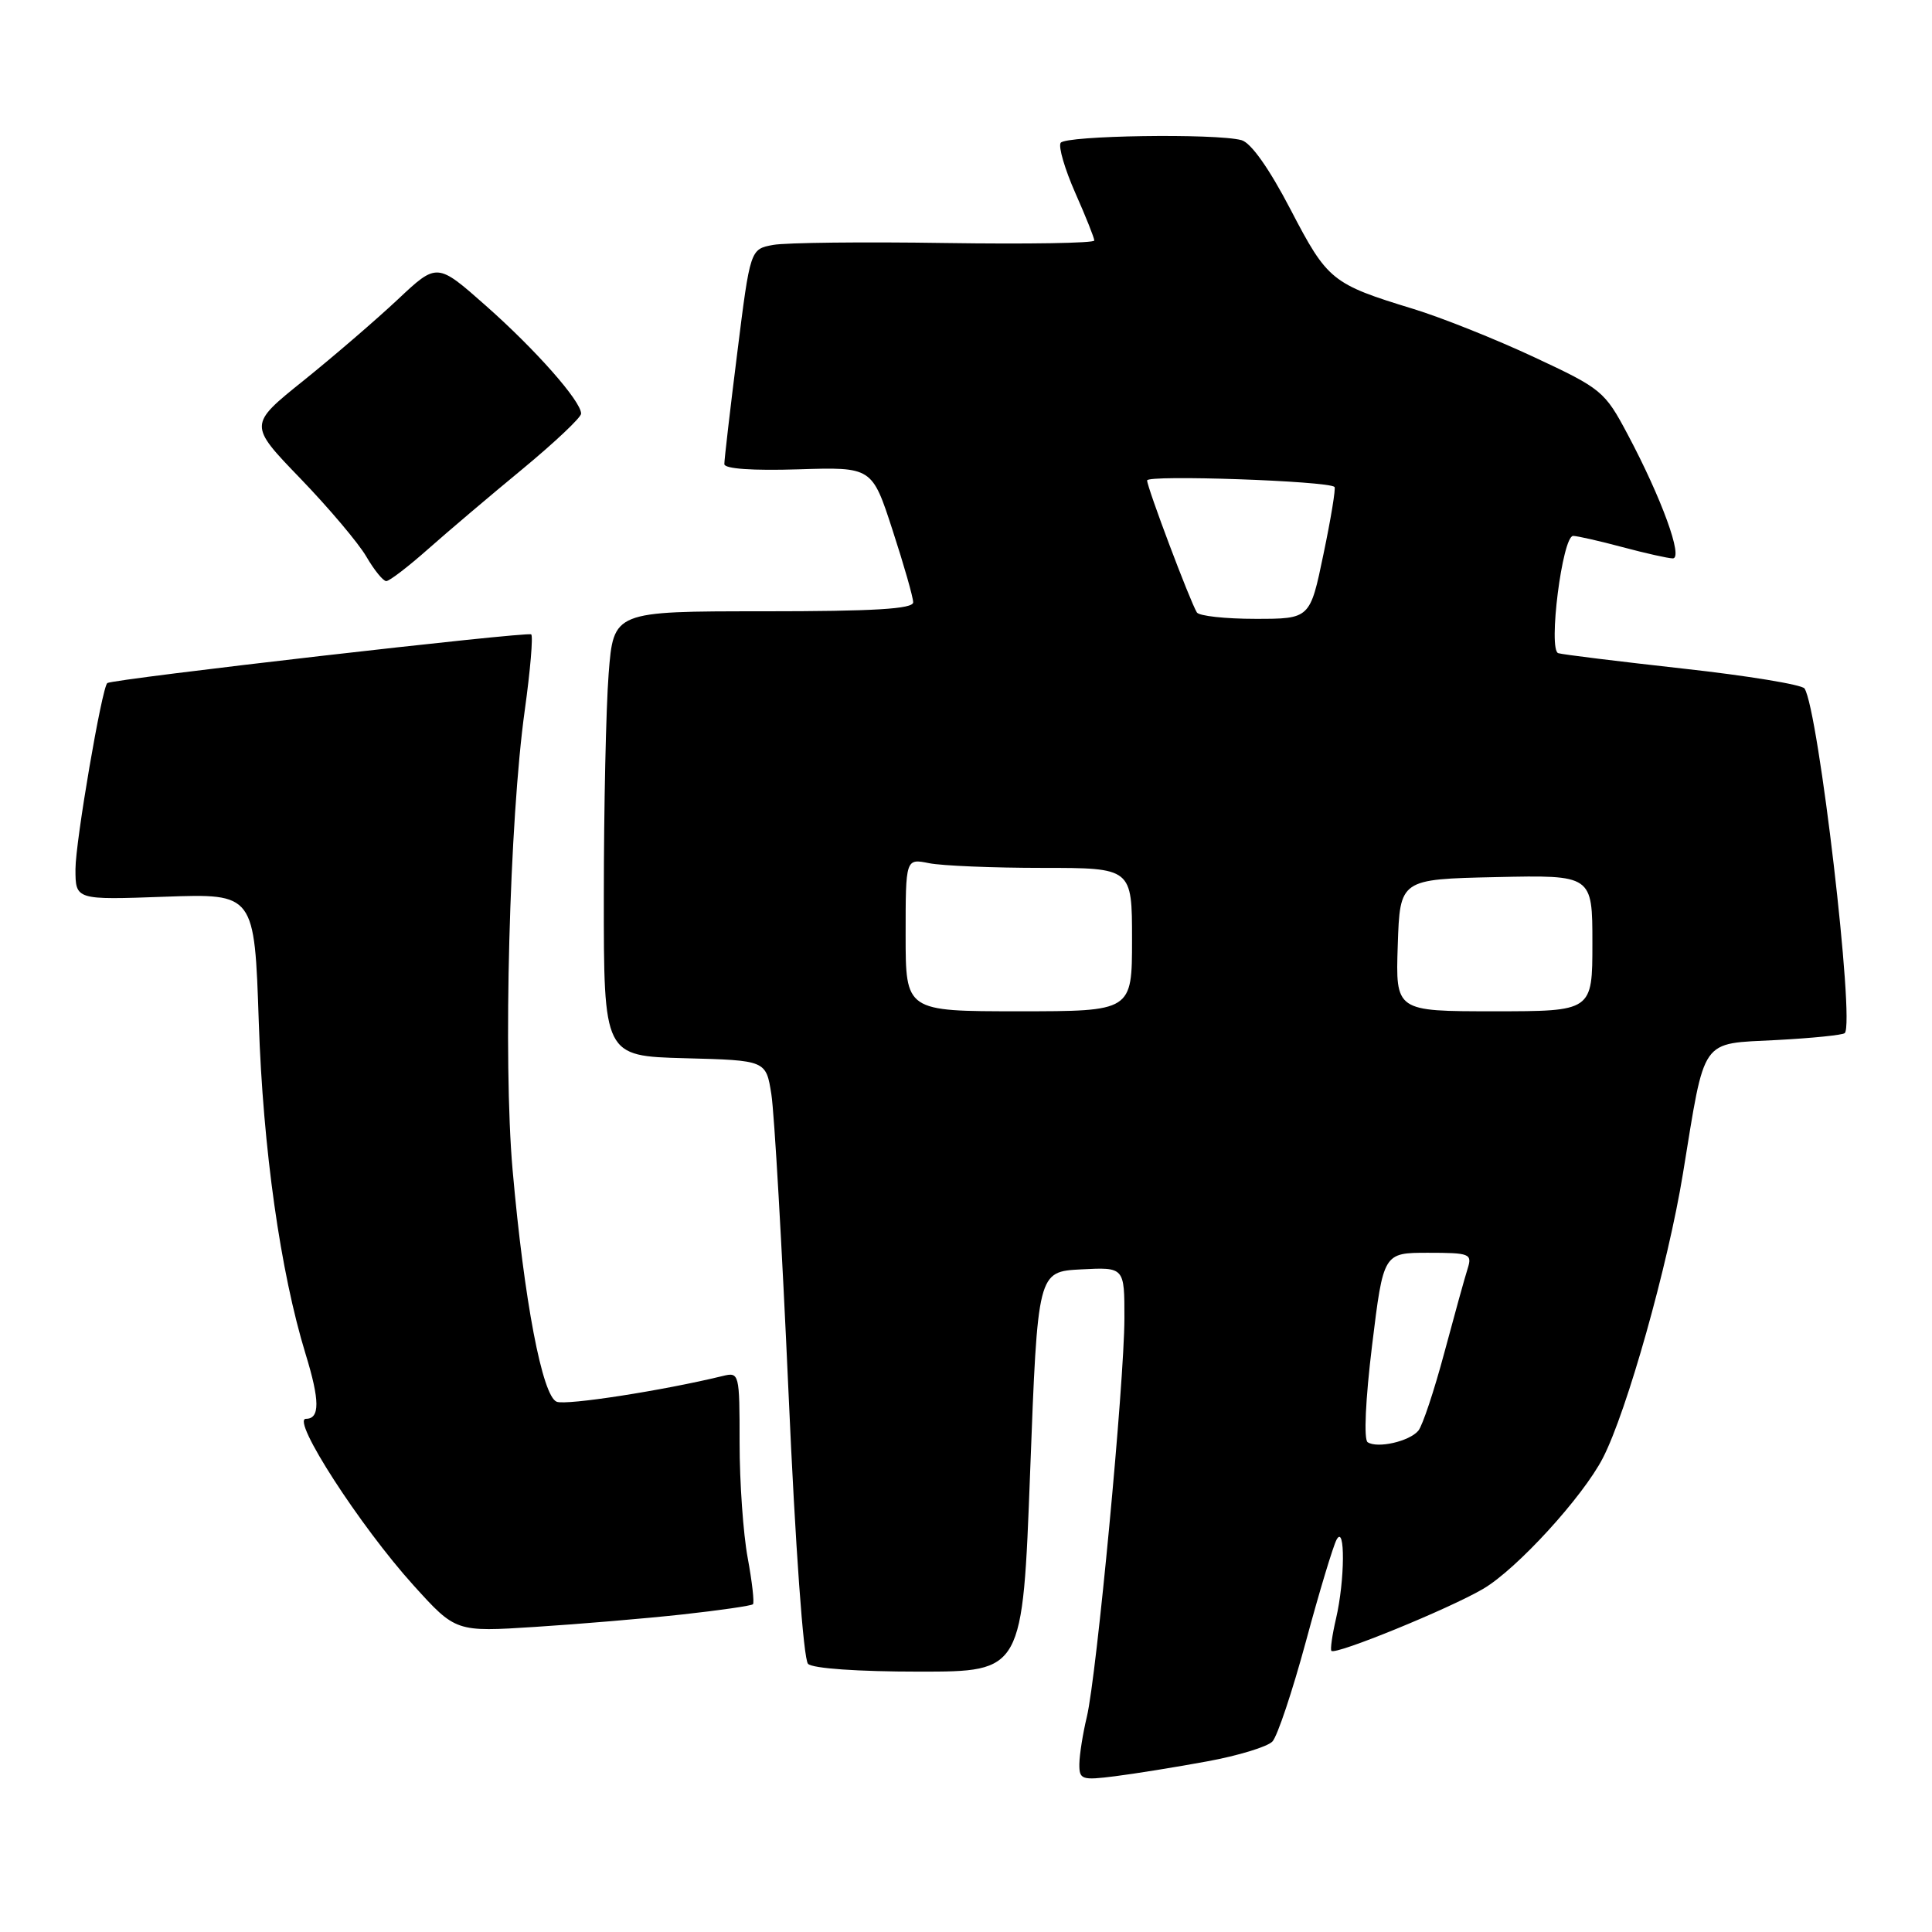 <?xml version="1.0" encoding="UTF-8" standalone="no"?>
<!DOCTYPE svg PUBLIC "-//W3C//DTD SVG 1.1//EN" "http://www.w3.org/Graphics/SVG/1.1/DTD/svg11.dtd" >
<svg xmlns="http://www.w3.org/2000/svg" xmlns:xlink="http://www.w3.org/1999/xlink" version="1.1" viewBox="0 0 256 256">
 <g >
 <path fill="currentColor"
d=" M 159.96 233.39 C 164.06 232.64 167.95 231.45 168.60 230.76 C 169.26 230.07 171.25 224.10 173.04 217.50 C 174.82 210.90 176.66 204.82 177.11 204.00 C 178.26 201.91 178.21 209.41 177.03 214.47 C 176.52 216.66 176.25 218.58 176.42 218.75 C 176.98 219.32 192.03 213.17 196.53 210.53 C 200.97 207.93 209.74 198.34 212.39 193.19 C 215.56 187.05 221.02 167.64 223.00 155.50 C 225.99 137.21 225.19 138.35 235.41 137.81 C 240.12 137.56 244.18 137.15 244.44 136.89 C 245.81 135.52 240.96 94.06 239.11 91.23 C 238.77 90.72 231.53 89.53 223.00 88.59 C 214.47 87.64 207.04 86.73 206.48 86.55 C 205.10 86.13 207.02 71.00 208.45 71.01 C 209.03 71.02 211.97 71.69 215.00 72.50 C 218.03 73.31 221.02 73.98 221.65 73.99 C 223.08 74.00 220.17 66.01 215.68 57.57 C 212.64 51.84 212.23 51.50 203.27 47.32 C 198.18 44.94 190.97 42.06 187.26 40.93 C 176.47 37.63 175.90 37.17 171.01 27.77 C 168.17 22.32 165.76 18.91 164.50 18.57 C 161.09 17.65 141.15 17.95 140.54 18.93 C 140.22 19.45 141.10 22.43 142.48 25.56 C 143.87 28.69 145.00 31.53 145.00 31.87 C 145.00 32.22 136.11 32.36 125.25 32.20 C 114.39 32.03 104.13 32.15 102.46 32.45 C 99.41 33.01 99.41 33.01 97.69 46.76 C 96.74 54.32 95.97 60.95 95.98 61.50 C 95.99 62.12 99.72 62.38 105.77 62.19 C 115.55 61.88 115.55 61.88 118.27 70.25 C 119.77 74.85 121.00 79.15 121.00 79.81 C 121.00 80.69 115.83 81.00 101.15 81.00 C 81.30 81.00 81.30 81.00 80.65 89.25 C 80.30 93.79 80.01 107.05 80.01 118.72 C 80.00 139.93 80.00 139.93 90.75 140.22 C 101.50 140.50 101.50 140.50 102.21 145.00 C 102.60 147.47 103.62 165.24 104.48 184.47 C 105.39 205.00 106.46 219.86 107.07 220.47 C 107.68 221.08 113.71 221.50 121.80 221.50 C 135.50 221.50 135.50 221.50 136.50 195.00 C 137.50 168.50 137.50 168.50 143.25 168.20 C 149.00 167.90 149.00 167.90 148.99 174.70 C 148.98 183.17 145.31 222.09 144.01 227.50 C 143.48 229.70 143.04 232.50 143.02 233.73 C 143.00 235.81 143.32 235.92 147.75 235.36 C 150.36 235.03 155.85 234.15 159.96 233.39 Z  M 90.45 213.92 C 95.37 213.38 99.56 212.77 99.77 212.57 C 99.97 212.36 99.66 209.59 99.07 206.41 C 98.48 203.23 98.00 196.39 98.00 191.21 C 98.00 181.94 97.96 181.79 95.75 182.33 C 87.82 184.26 75.06 186.24 73.77 185.74 C 71.86 185.01 69.45 172.35 67.92 155.00 C 66.65 140.61 67.50 108.67 69.54 94.07 C 70.27 88.82 70.65 84.32 70.39 84.06 C 69.98 83.65 14.95 89.97 14.22 90.51 C 13.51 91.05 10.00 111.54 10.00 115.16 C 10.00 119.25 10.00 119.25 21.86 118.82 C 33.72 118.40 33.72 118.40 34.29 135.45 C 34.85 152.21 37.15 168.50 40.49 179.41 C 42.39 185.58 42.40 188.00 40.54 188.00 C 38.52 188.00 47.71 202.23 54.79 210.06 C 60.39 216.25 60.39 216.25 70.95 215.57 C 76.75 215.20 85.53 214.46 90.45 213.92 Z  M 56.73 72.75 C 59.37 70.41 65.01 65.63 69.27 62.12 C 73.52 58.60 77.00 55.32 77.00 54.81 C 77.00 53.16 70.98 46.34 64.37 40.50 C 57.91 34.79 57.91 34.79 52.71 39.68 C 49.84 42.37 44.22 47.21 40.22 50.43 C 32.93 56.28 32.93 56.28 39.79 63.39 C 43.56 67.30 47.50 71.96 48.54 73.75 C 49.58 75.54 50.77 77.00 51.18 77.00 C 51.60 77.00 54.09 75.09 56.73 72.75 Z  M 181.22 191.10 C 180.69 190.75 180.93 185.45 181.81 178.25 C 183.31 166.00 183.31 166.00 189.22 166.00 C 194.77 166.00 195.09 166.13 194.47 168.10 C 194.10 169.25 192.71 174.28 191.37 179.28 C 190.03 184.28 188.49 188.91 187.94 189.57 C 186.76 190.99 182.52 191.96 181.22 191.10 Z  M 120.00 123.88 C 120.00 113.75 120.00 113.75 123.12 114.38 C 124.84 114.72 131.59 115.00 138.12 115.00 C 150.00 115.00 150.00 115.00 150.00 124.50 C 150.00 134.00 150.00 134.00 135.00 134.00 C 120.00 134.00 120.00 134.00 120.00 123.88 Z  M 185.21 125.25 C 185.50 116.50 185.50 116.50 198.25 116.22 C 211.00 115.94 211.00 115.94 211.00 124.97 C 211.00 134.00 211.00 134.00 197.96 134.00 C 184.92 134.00 184.92 134.00 185.21 125.25 Z  M 158.59 81.15 C 157.69 79.69 152.00 64.59 152.00 63.66 C 152.00 62.89 175.95 63.72 176.83 64.52 C 177.01 64.69 176.36 68.69 175.37 73.41 C 173.59 82.00 173.59 82.00 166.35 82.00 C 162.37 82.00 158.88 81.62 158.59 81.15 Z "/>
</g>
</svg>